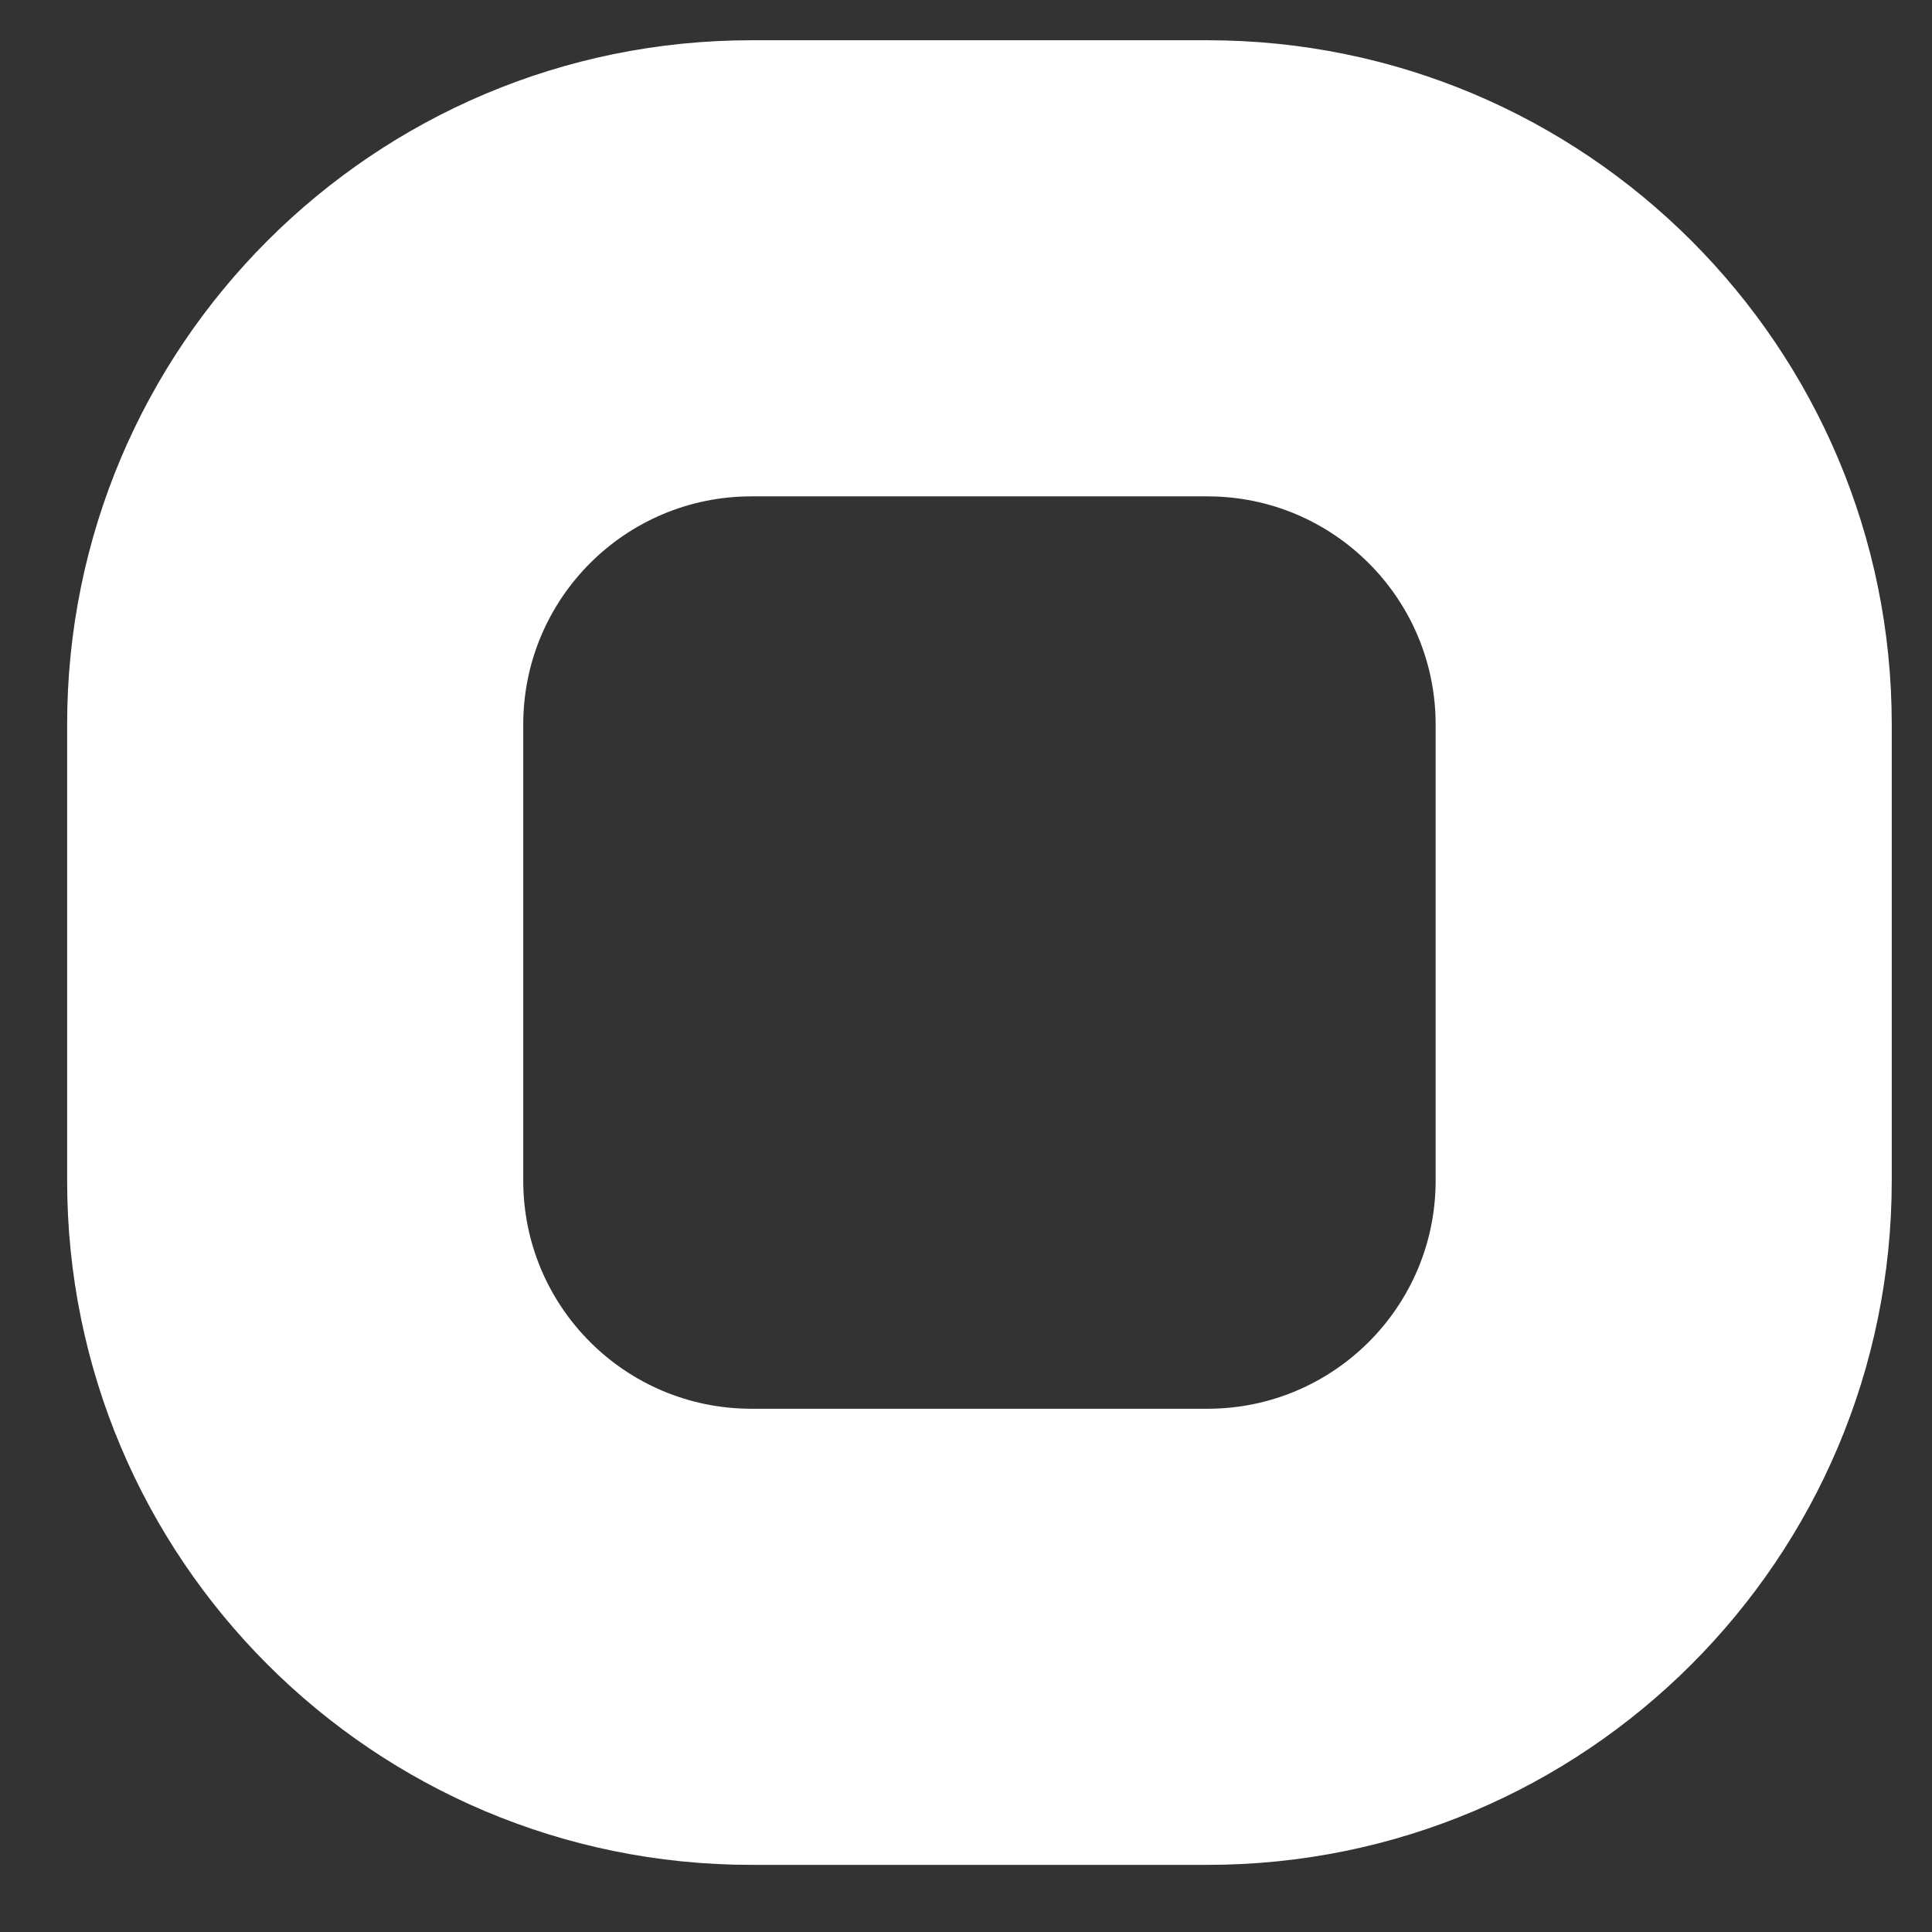 <svg width="12" height="12" viewBox="0 0 12 12" fill="none" xmlns="http://www.w3.org/2000/svg">
<rect x="0" y="0" width="12" height="12" fill="#333333" stroke="none"/>
<path fill-rule="evenodd" clip-rule="evenodd" d="M7.5 3.083H4.667C3.884 3.083 3.25 3.718 3.25 4.5V7.333C3.25 8.116 3.884 8.75 4.667 8.75H7.5C8.282 8.75 8.917 8.116 8.917 7.333V4.5C8.917 3.718 8.282 3.083 7.5 3.083ZM4.667 0.25C2.319 0.25 0.417 2.153 0.417 4.5V7.333C0.417 9.681 2.319 11.583 4.667 11.583H7.5C9.847 11.583 11.75 9.681 11.75 7.333V4.5C11.75 2.153 9.847 0.25 7.5 0.25H4.667Z" fill="white"/>
</svg>
